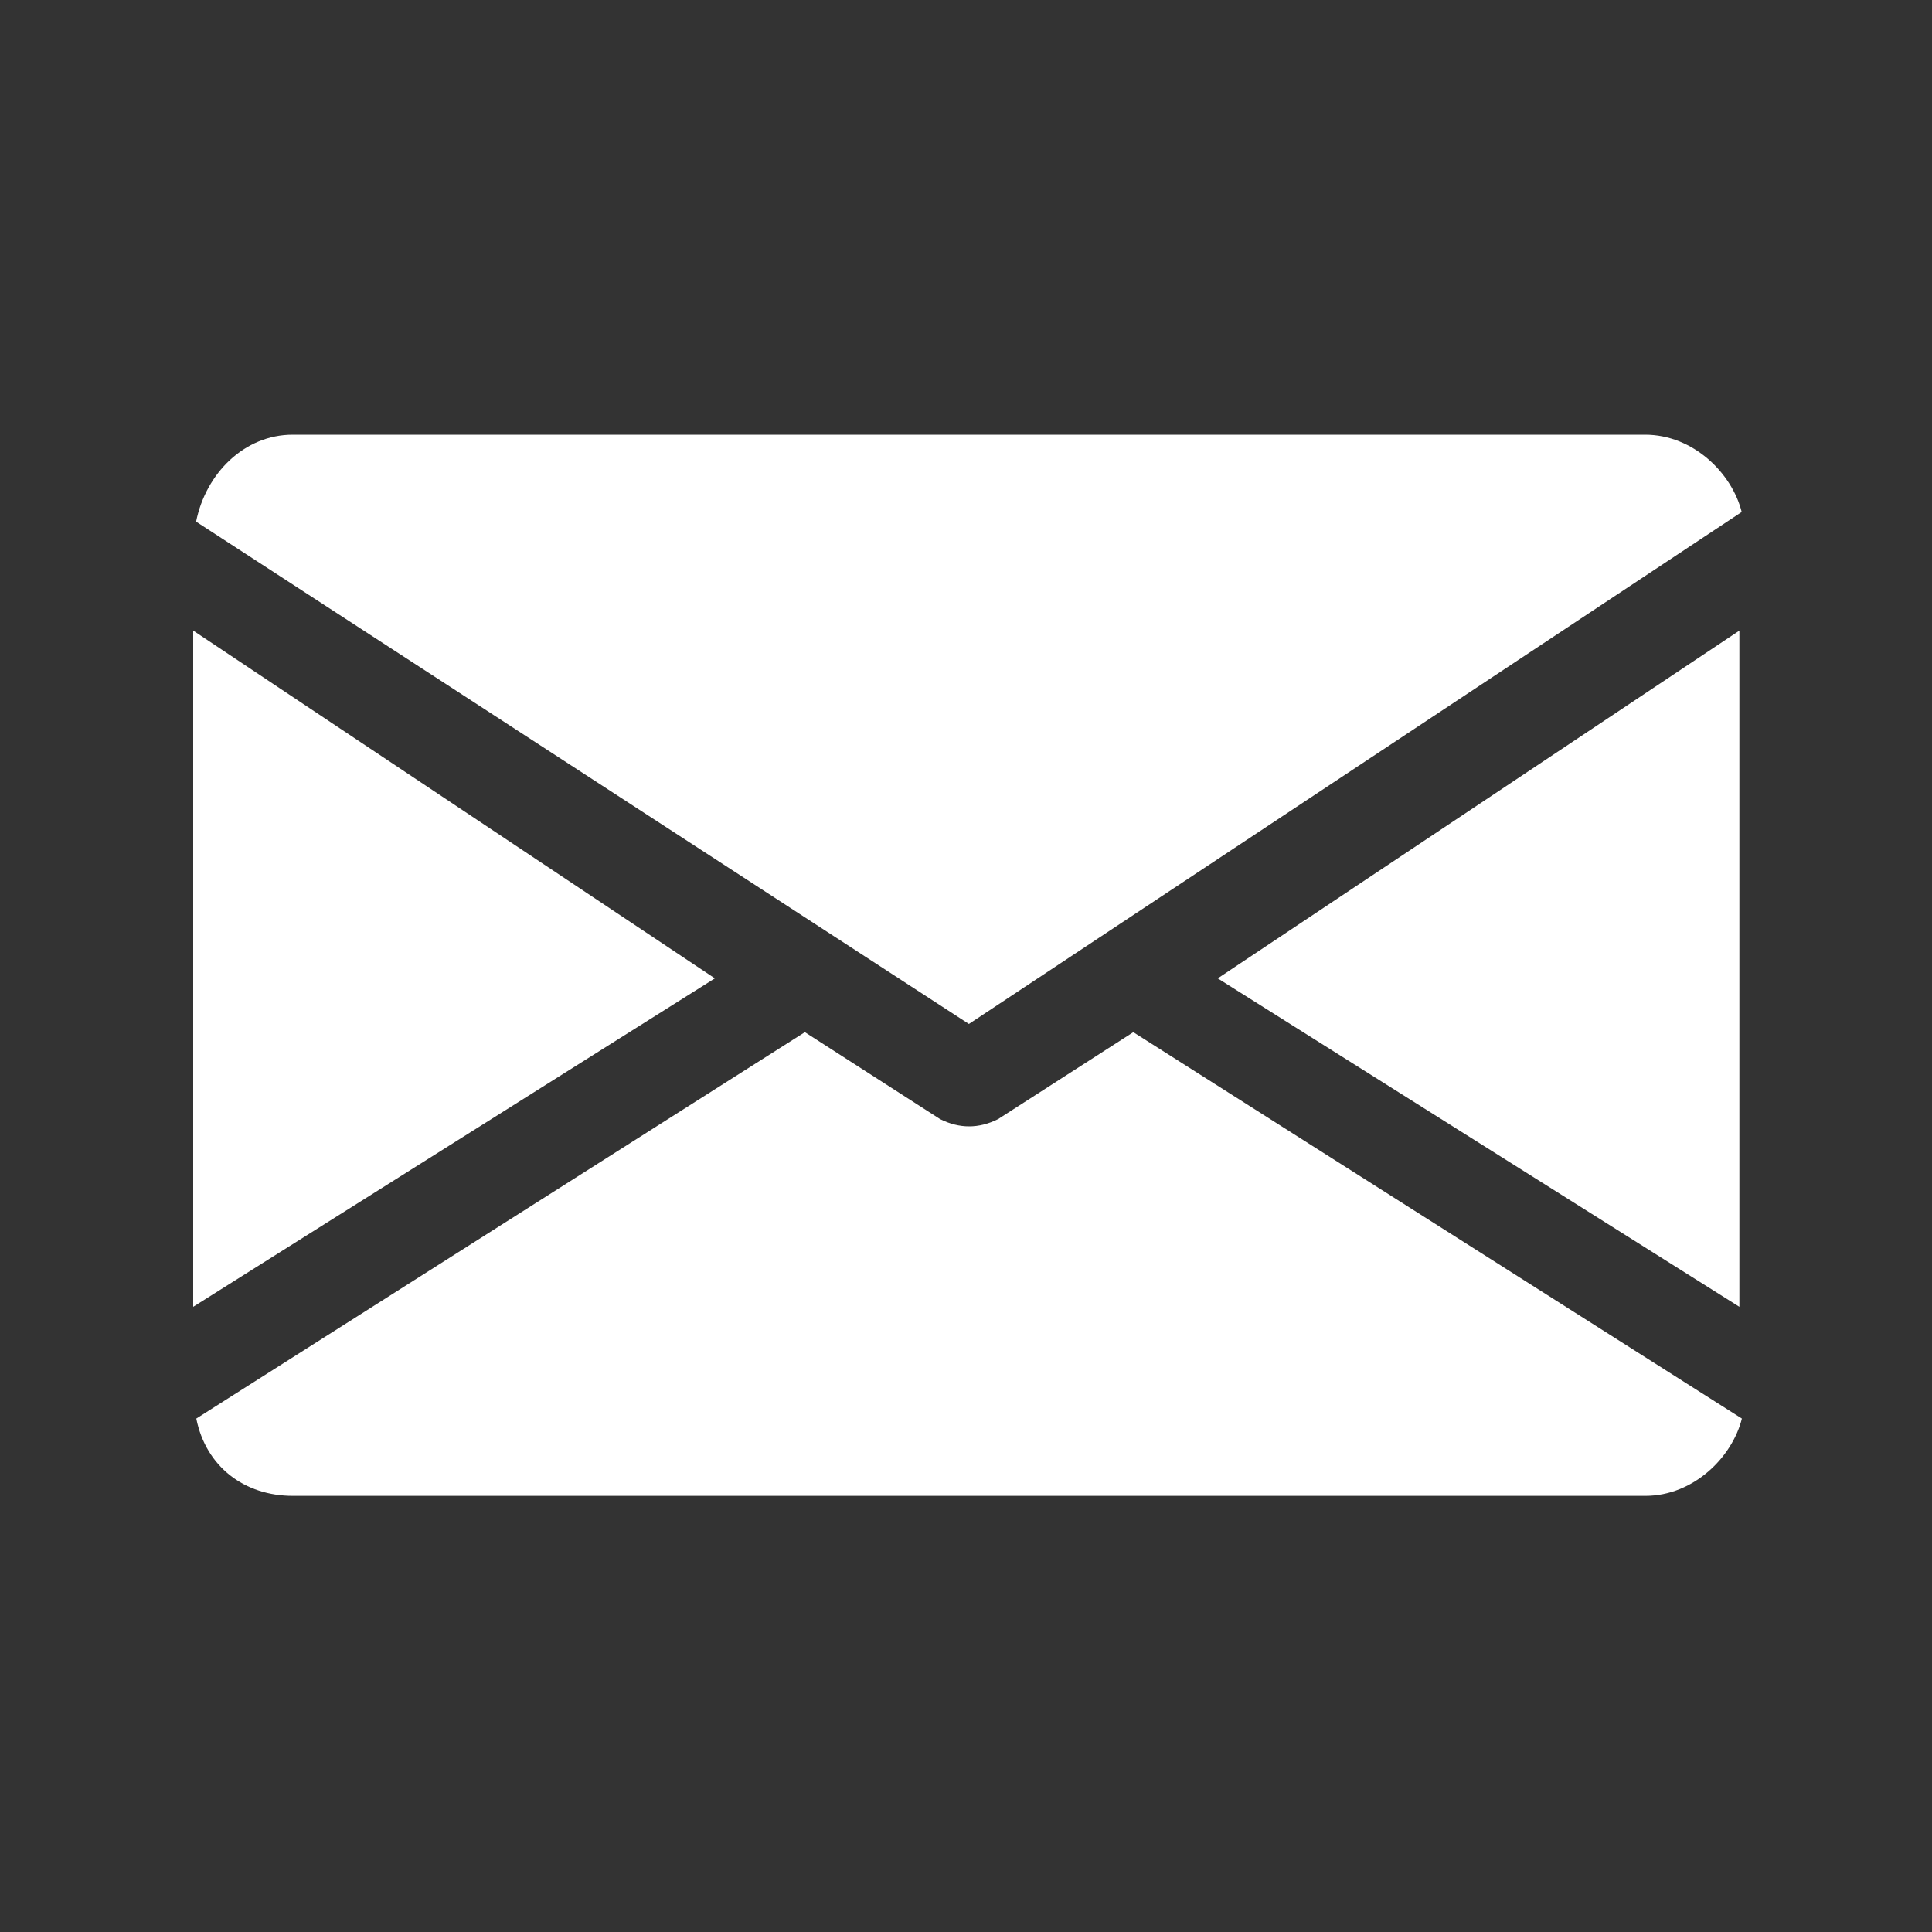 <?xml version="1.0" encoding="utf-8"?>
<!-- Generator: Adobe Illustrator 24.0.3, SVG Export Plug-In . SVG Version: 6.00 Build 0)  -->
<svg version="1.1" id="Layer_1" xmlns="http://www.w3.org/2000/svg" xmlns:xlink="http://www.w3.org/1999/xlink" x="0px" y="0px"
	 width="20px" height="20px" viewBox="0 0 20 20" style="enable-background:new 0 0 20 20;" xml:space="preserve">
<rect x="0" y="0" width="20" height="20" fill="#333333" stroke="none"/>
<style type="text/css">
	.st0{fill:#FFFFFF;}
</style>
<g id="email" transform="translate(0 -80)">
	<g id="Group_101" transform="translate(10.606 82.028)">
		<g id="Group_100">
			<path id="Path_612" class="st0" d="M2,8.1l5.4,3.4v-7L2,8.1z"/>
		</g>
	</g>
	<g id="Group_103" transform="translate(0 82.028)">
		<g id="Group_102">
			<path id="Path_613" class="st0" d="M2,4.5v7l5.4-3.4L2,4.5z"/>
		</g>
	</g>
	<g id="Group_105" transform="translate(0.03 80)">
		<g id="Group_104">
			<path id="Path_614" class="st0" d="M17,4.5H3c-0.5,0-0.9,0.4-1,0.9l8,5.2l8-5.3C17.9,4.9,17.5,4.5,17,4.5z"/>
		</g>
	</g>
	<g id="Group_107" transform="translate(0.032 86.185)">
		<g id="Group_106">
			<path id="Path_615" class="st0" d="M11.7,4.5l-1.4,0.9c-0.2,0.1-0.4,0.1-0.6,0L8.3,4.5L2,8.5C2.1,9,2.5,9.3,3,9.3h14
				c0.5,0,0.9-0.4,1-0.8L11.7,4.5z"/>
		</g>
	</g>
</g>
</svg>
